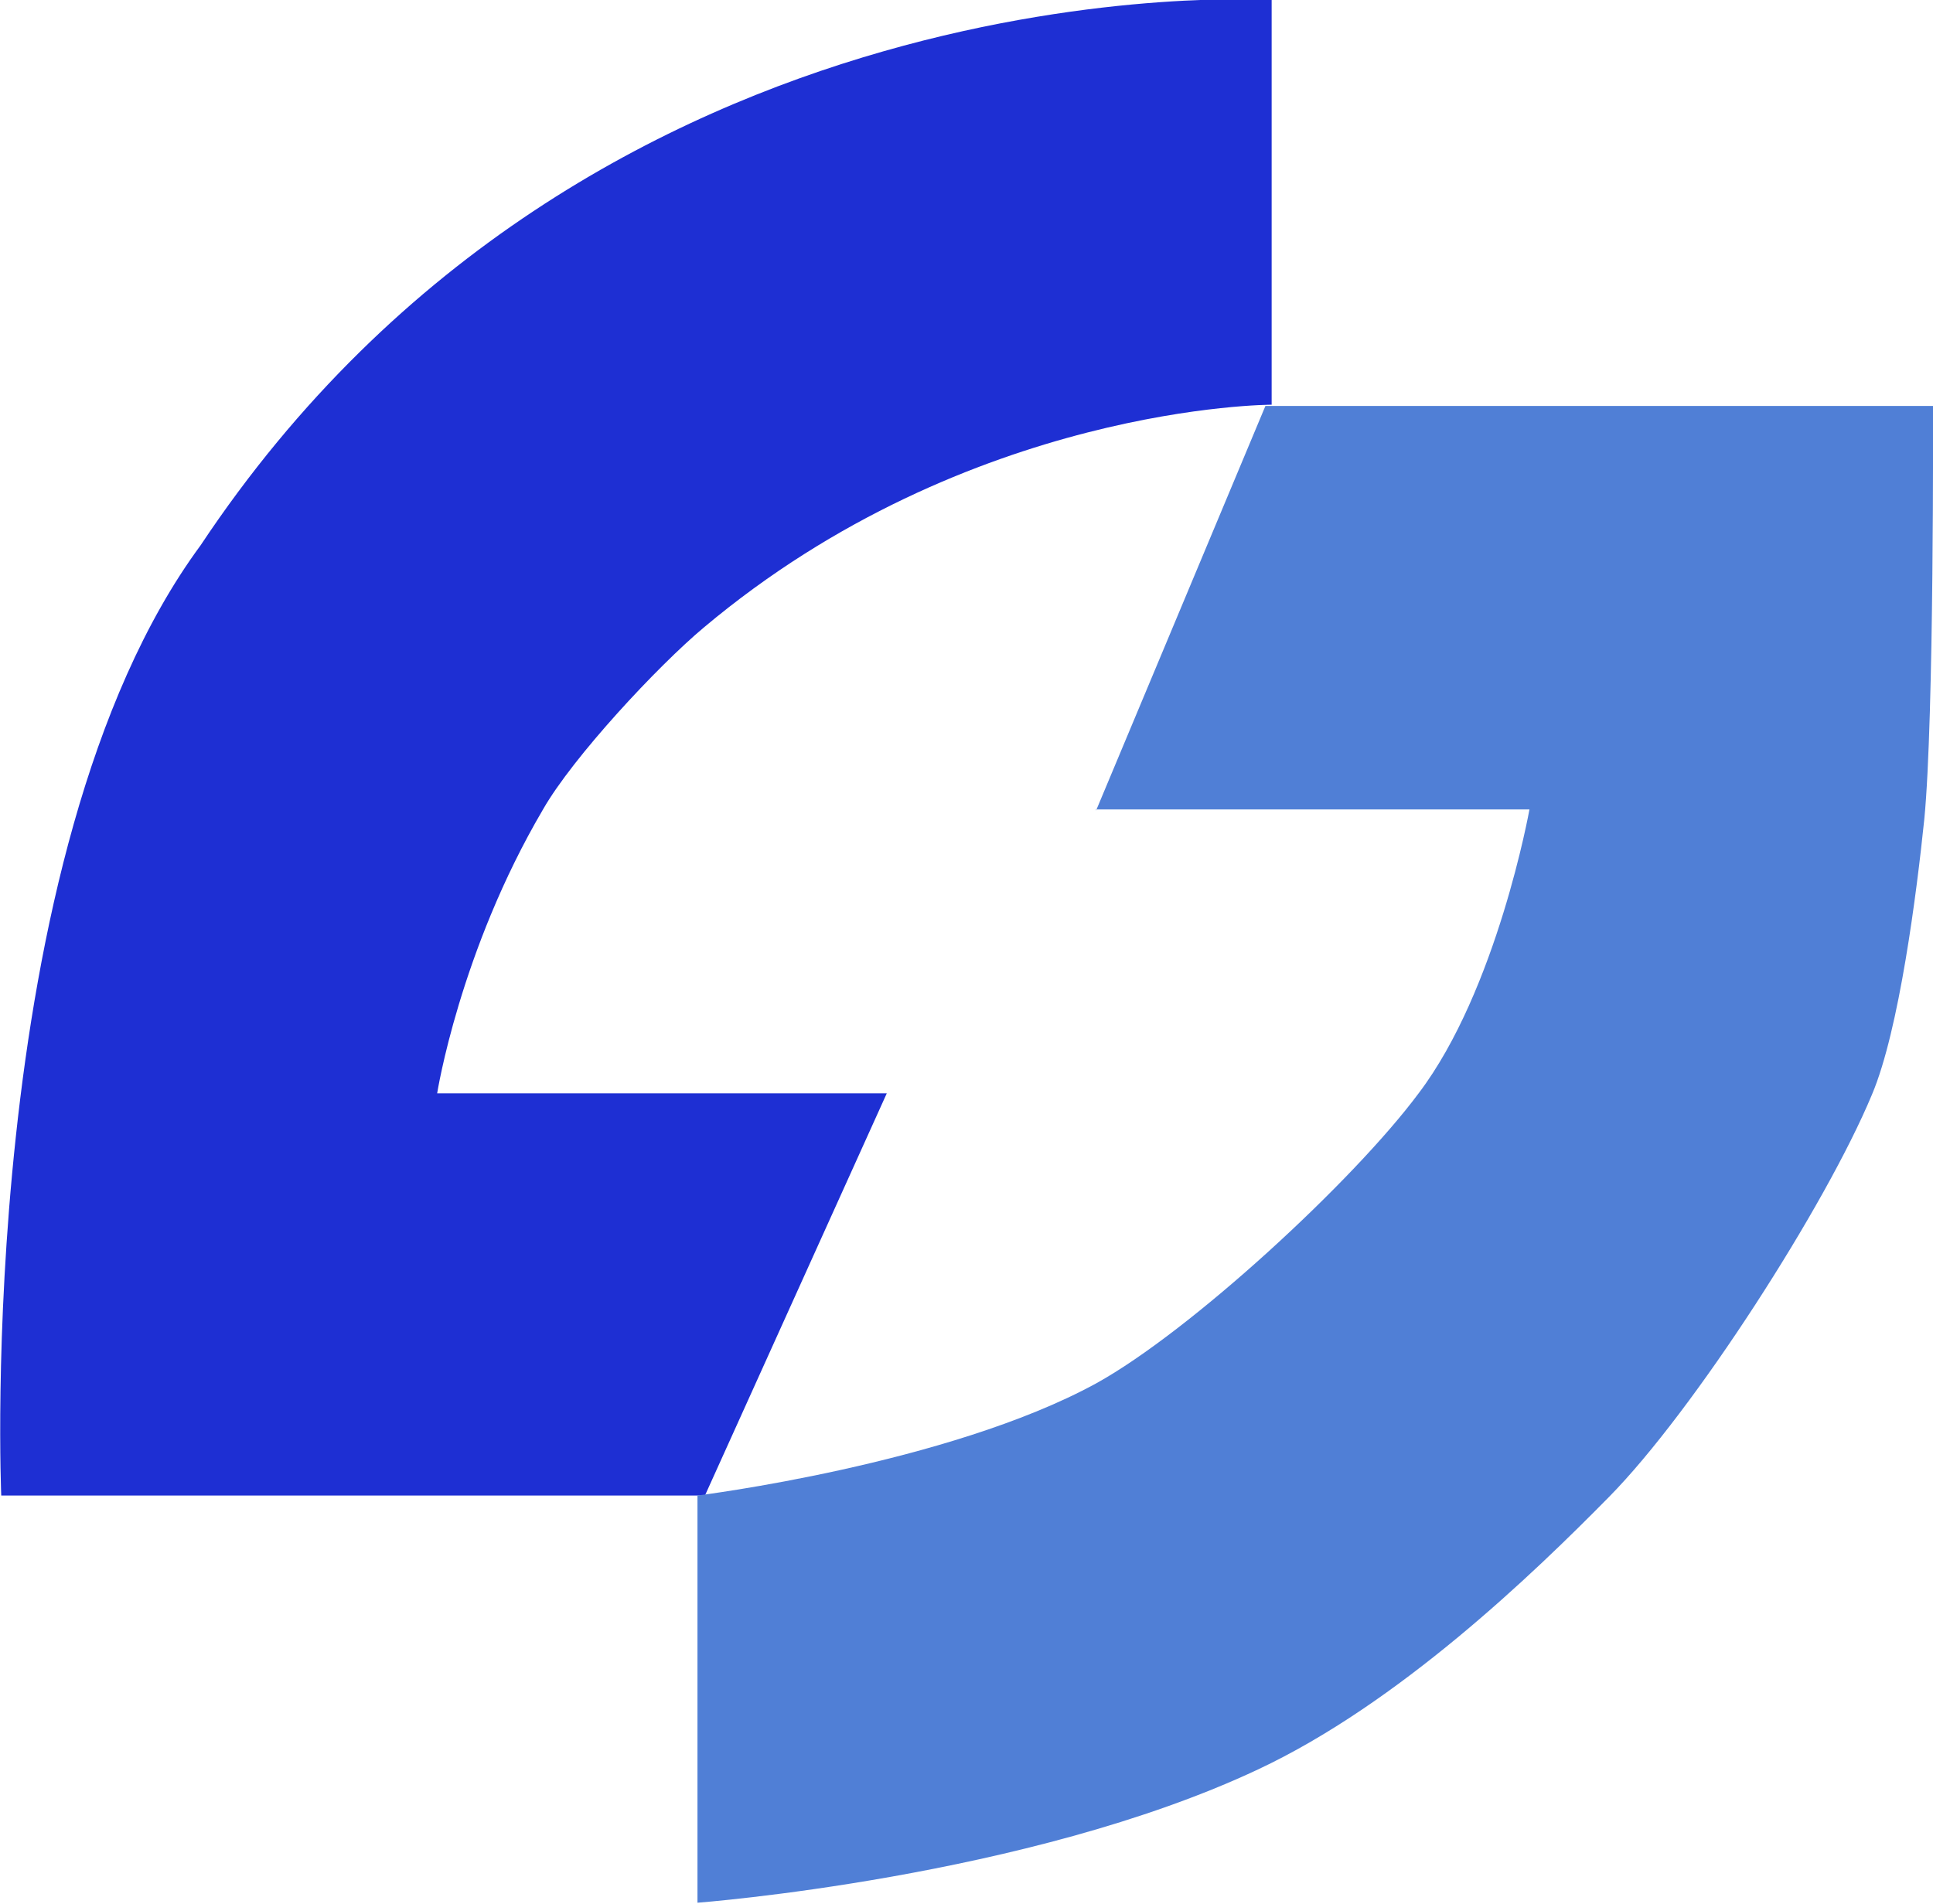 <?xml version="1.0" encoding="utf-8"?>
<!-- Generator: Adobe Illustrator 27.0.1, SVG Export Plug-In . SVG Version: 6.00 Build 0)  -->
<svg version="1.1" id="Layer_1" xmlns="http://www.w3.org/2000/svg" xmlns:xlink="http://www.w3.org/1999/xlink" x="0px" y="0px"
	 viewBox="0 0 155.2 152.9" style="enable-background:new 0 0 155.2 152.9;" xml:space="preserve">
<style type="text/css">
	.st0{display:none;fill:#FFFFFF;}
	.st1{fill:#1E2FD3;enable-background:new    ;}
	.st2{fill:#507FD6;enable-background:new    ;}
</style>
<g id="_x36_6b6bb8c-e77f-4b71-b7c3-31b33c253366" transform="matrix(1 0 0 1 540 540)">
	<rect x="-825.8" y="-968.8" vector-effect="non-scaling-stroke" class="st0" width="1080" height="1080"/>
</g>
<g id="cfab93bd-60b9-4822-b6a7-b3c6caff4600" transform="matrix(1 0 0 1 540 540)">
</g>
<g transform="matrix(NaN NaN NaN NaN 0 0)">
</g>
<g>
	<path class="st1" d="M16.1,43.8c31.5-47.4,86-43.8,86-43.8v32.5c0,0-24.3,0-45.6,17.9c-3.7,3.1-10.5,10.4-12.9,14.6
		c-6.7,11.4-8.5,22.8-8.5,22.8h36.1l-14.6,32.3H0.1C0.1,120.2-2.1,68.5,16.1,43.8"/>
	<path class="st2" d="M88,65.1l13.6-32.5h53.6c0,0,0.1,25.1-0.7,33.2c-0.6,5.8-2,16.9-4.2,22.1c-3.7,8.9-14.3,25.4-21.1,32.3
		c-6.1,6.2-16.9,16.6-28.2,21.9c-18.5,8.7-45,10.7-45,10.7v-32.7c0,0,20.1-2.5,32-9c7.6-4.2,20.7-16.3,25.9-23.3
		c6.3-8.3,8.9-22.8,8.9-22.8H88z"/>
</g>
</svg>
